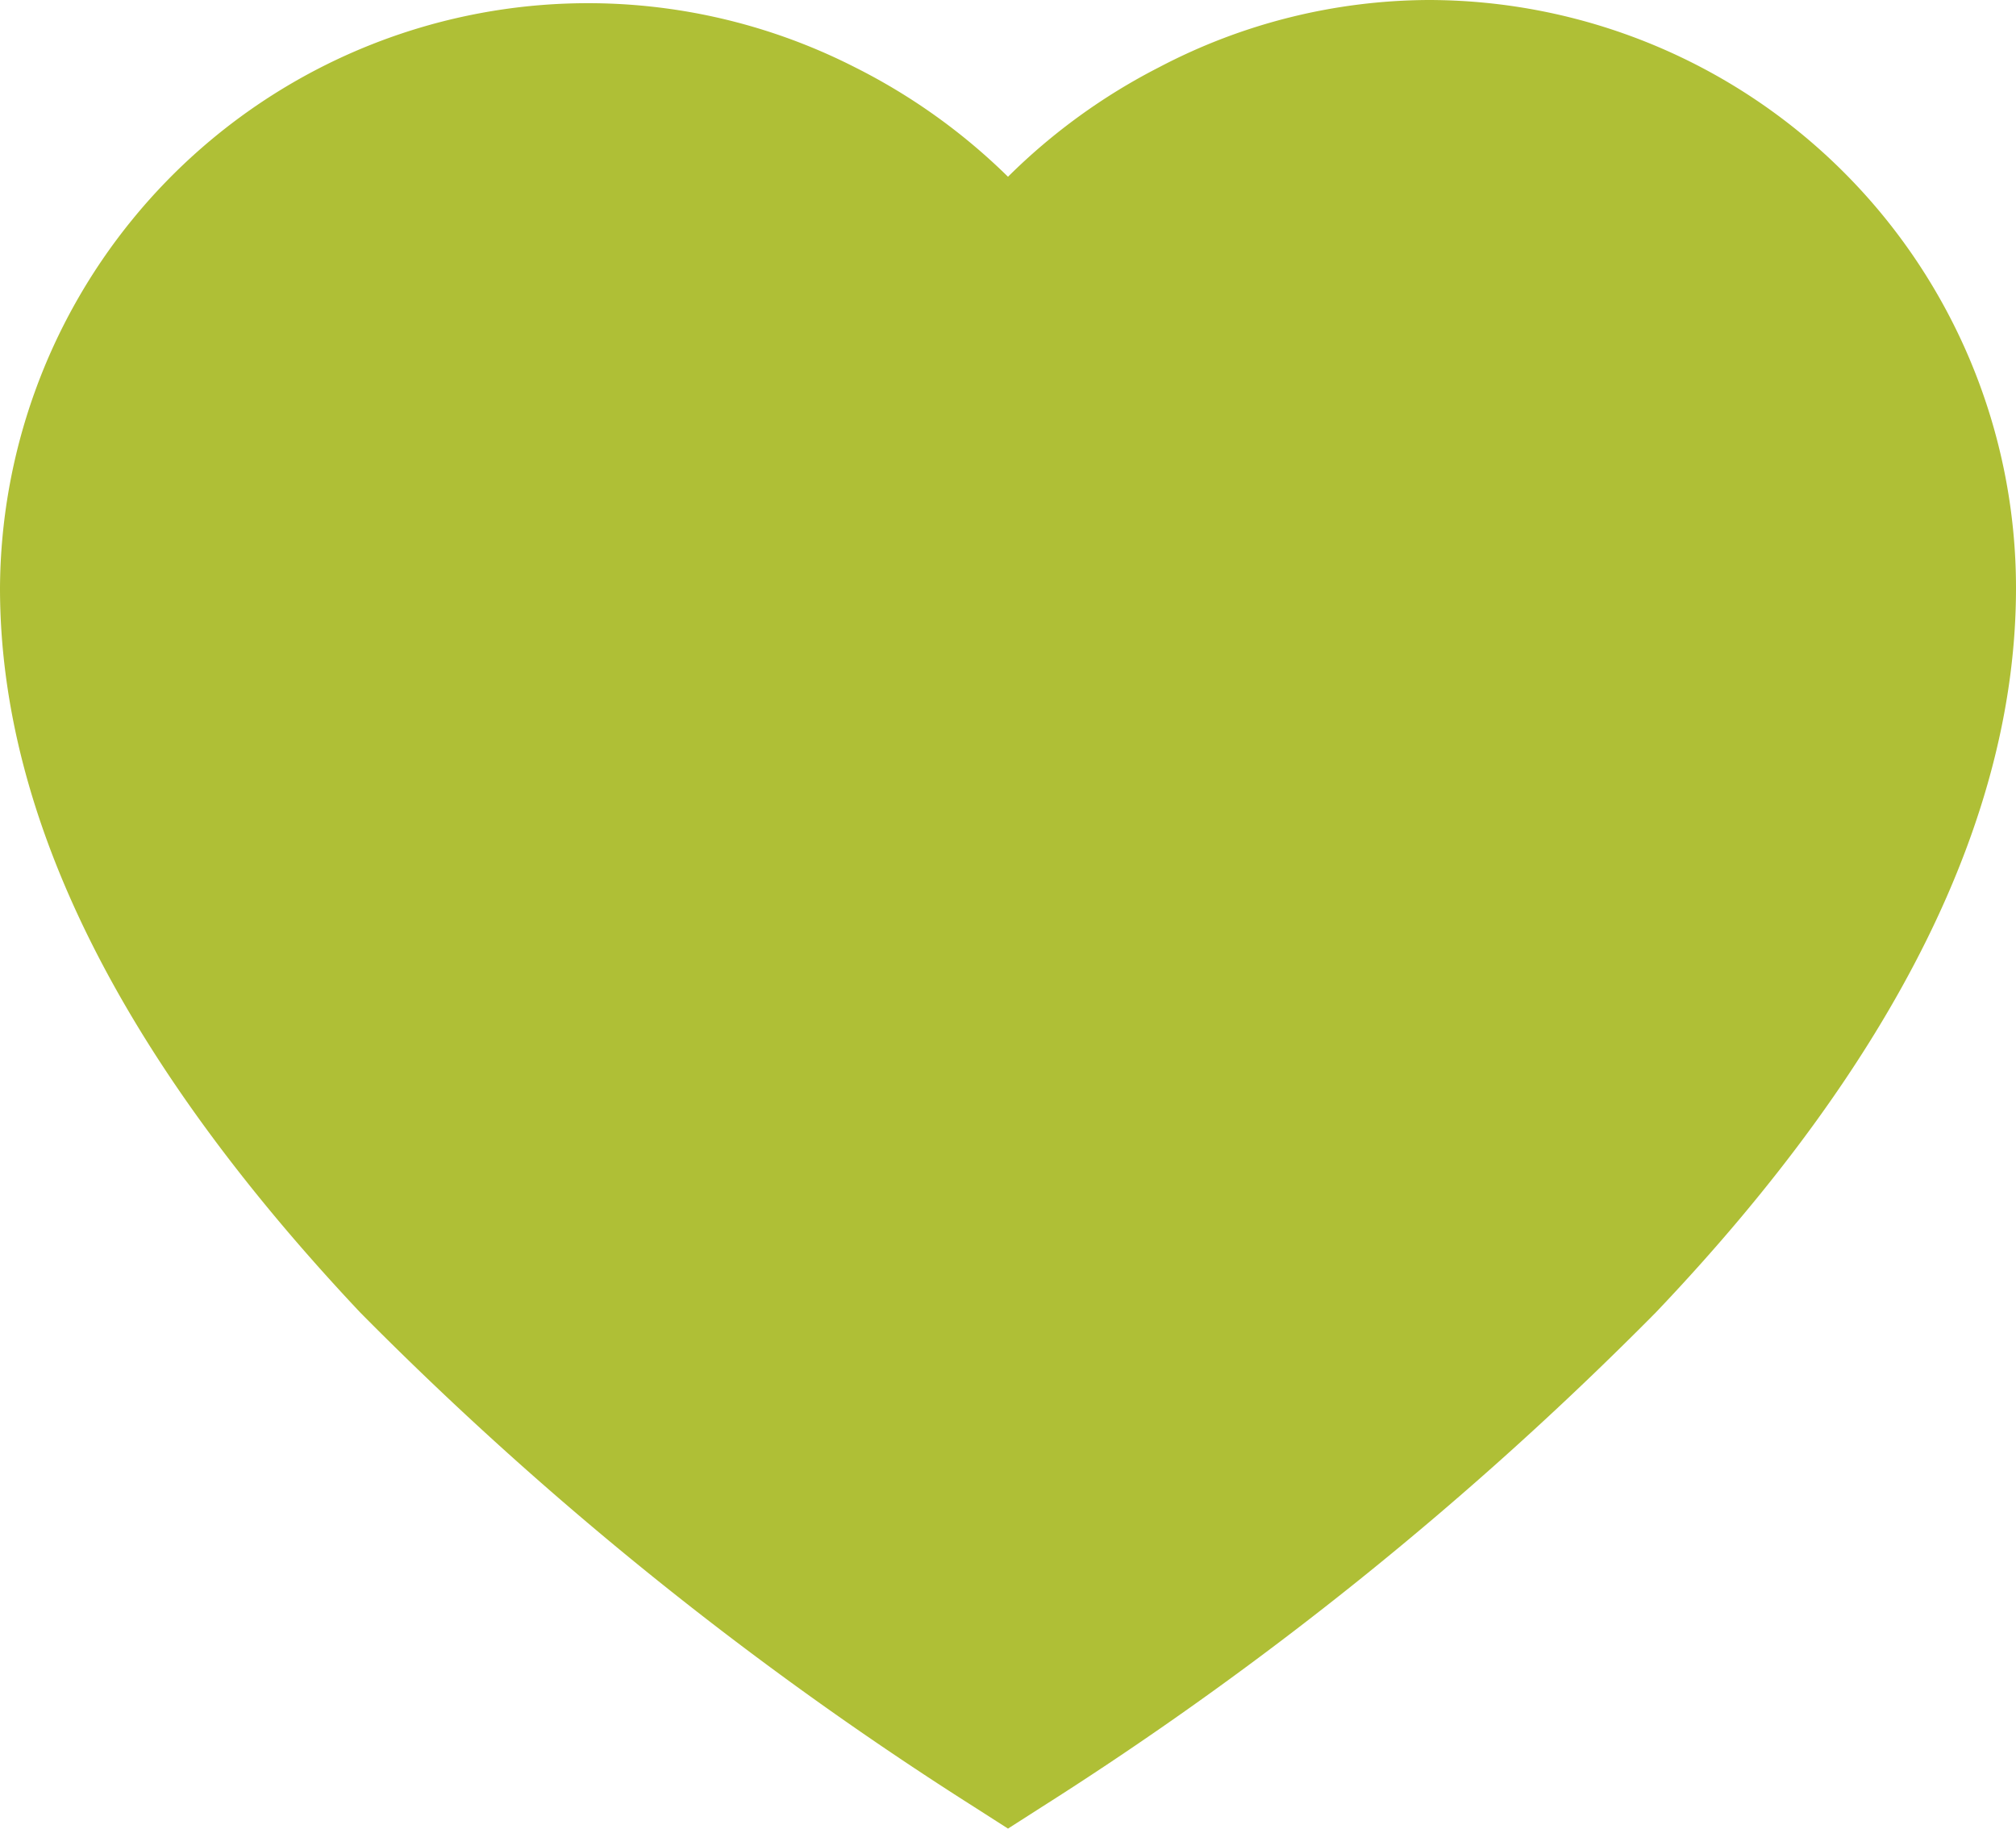 <svg xmlns="http://www.w3.org/2000/svg" viewBox="0 0 30 27.21"><defs><style>.cls-1{fill:#afbf36;}</style></defs><title>Asset 5</title><g id="Layer_2" data-name="Layer 2"><g id="Layer_1-2" data-name="Layer 1"><path class="cls-1" d="M21.25,0a8.7,8.7,0,0,0-4,1A9,9,0,0,0,15,2.63,9,9,0,0,0,12.72,1,8.75,8.75,0,0,0,0,8.75c0,3.41,1.8,7,5.36,10.78a52.18,52.18,0,0,0,9.14,7.36l.5.32.5-.32a52.18,52.18,0,0,0,9.14-7.36C28.2,15.79,30,12.16,30,8.75A8.75,8.75,0,0,0,21.25,0Z"/></g></g></svg>